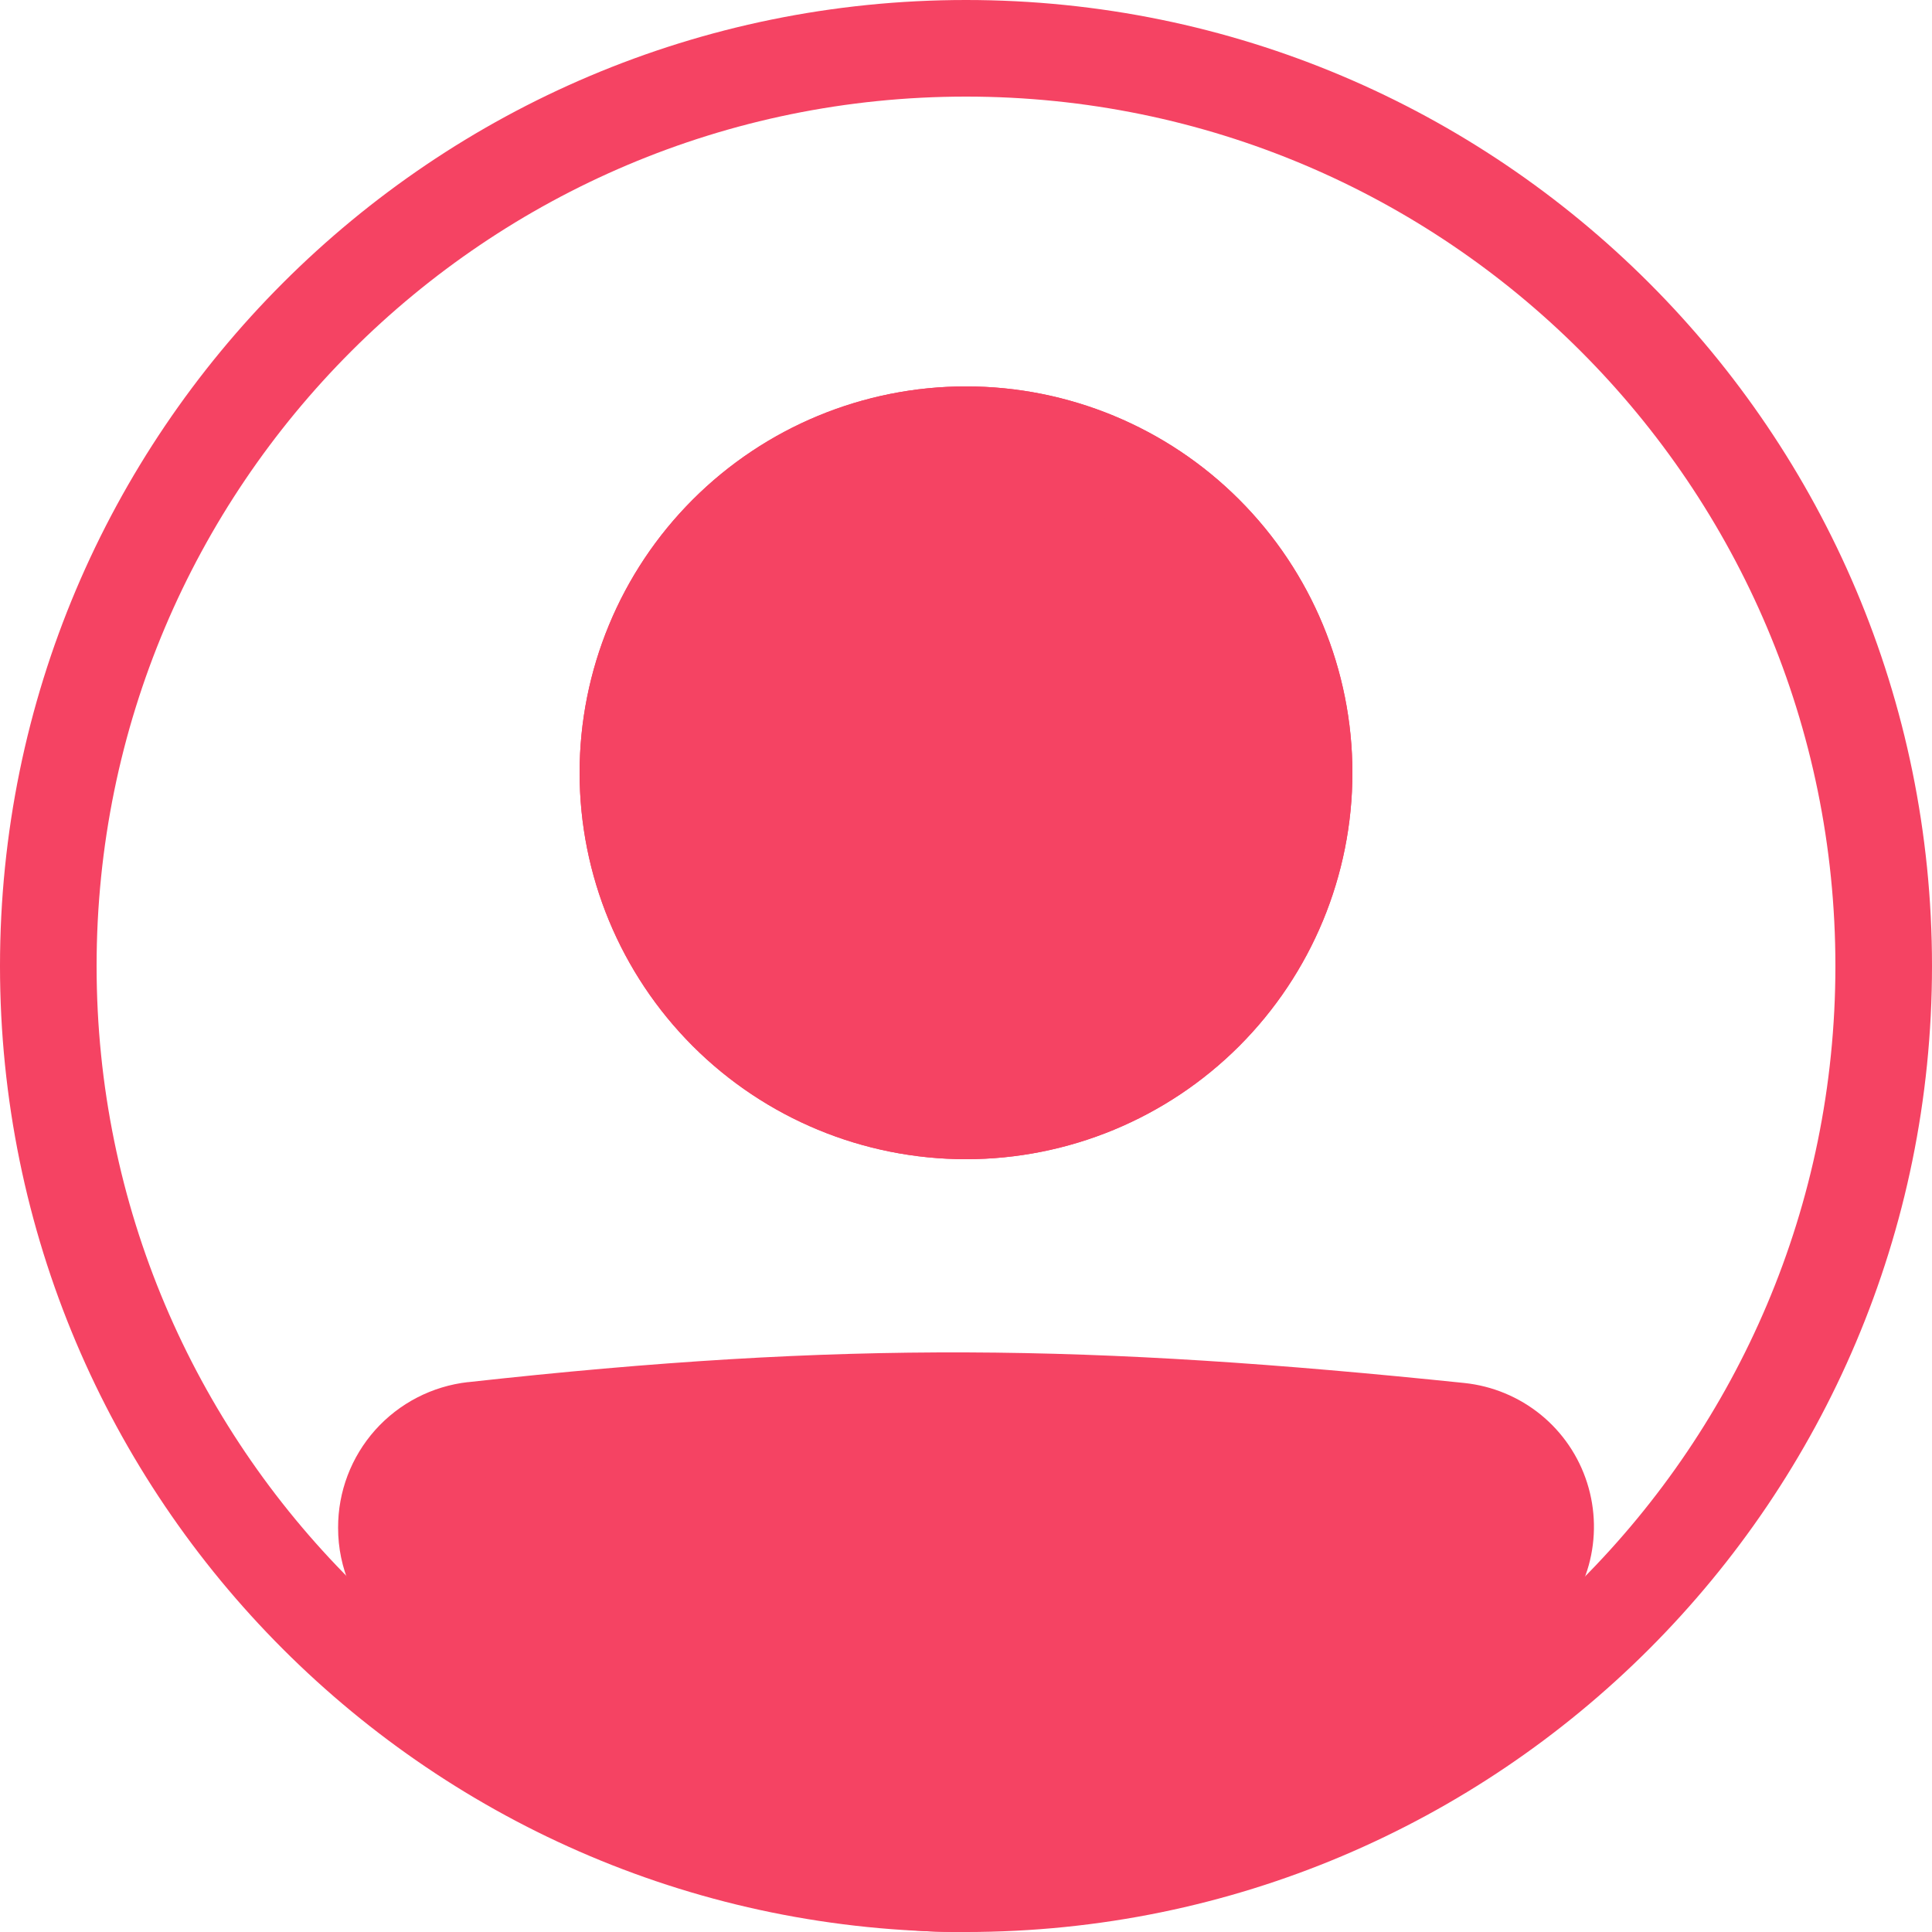 <svg width="32" height="32" viewBox="0 0 32 32" fill="none" xmlns="http://www.w3.org/2000/svg">
<path fill-rule="evenodd" clip-rule="evenodd" d="M16 30.4C23.953 30.4 30.4 23.953 30.4 16C30.4 8.047 23.953 1.6 16 1.6C8.047 1.6 1.6 8.047 1.6 16C1.6 23.953 8.047 30.4 16 30.4ZM16 32C24.837 32 32 24.837 32 16C32 7.163 24.837 0 16 0C7.163 0 0 7.163 0 16C0 24.837 7.163 32 16 32Z" fill="#F54363"/>
<path d="M6.4 25.304C6.4 24.478 7.018 23.779 7.84 23.688C14.012 23.005 18.016 23.066 24.175 23.703C24.482 23.735 24.774 23.857 25.014 24.052C25.253 24.247 25.431 24.508 25.525 24.802C25.619 25.097 25.625 25.413 25.543 25.711C25.46 26.009 25.293 26.276 25.061 26.481C17.793 32.816 13.64 32.729 6.912 26.487C6.584 26.183 6.4 25.751 6.4 25.305V25.304Z" fill="#F54363"/>
<path fill-rule="evenodd" clip-rule="evenodd" d="M24.092 24.498C17.982 23.866 14.036 23.807 7.927 24.483C7.516 24.529 7.2 24.88 7.2 25.305C7.2 25.534 7.295 25.75 7.456 25.901C10.79 28.994 13.316 30.391 15.786 30.4C18.264 30.409 20.927 29.022 24.535 25.878C24.649 25.776 24.732 25.643 24.772 25.495C24.813 25.347 24.809 25.191 24.762 25.044C24.715 24.898 24.627 24.769 24.508 24.672C24.389 24.575 24.244 24.515 24.092 24.499V24.498ZM7.752 22.893C13.988 22.202 18.051 22.265 24.257 22.907C24.72 22.956 25.158 23.138 25.519 23.431C25.88 23.725 26.147 24.117 26.288 24.561C26.429 25.004 26.438 25.479 26.314 25.927C26.189 26.375 25.936 26.777 25.587 27.084C21.927 30.274 18.879 32.012 15.781 32C12.675 31.989 9.761 30.221 6.368 27.074C6.125 26.847 5.932 26.573 5.8 26.269C5.667 25.964 5.599 25.636 5.6 25.304C5.598 24.707 5.817 24.132 6.214 23.686C6.612 23.241 7.159 22.959 7.752 22.892V22.893Z" fill="#F54363"/>
<path d="M22.4 12.8C22.4 14.497 21.725 16.125 20.525 17.326C19.325 18.526 17.697 19.2 16 19.2C14.302 19.2 12.674 18.526 11.474 17.326C10.274 16.125 9.6 14.497 9.6 12.8C9.6 11.103 10.274 9.475 11.474 8.275C12.674 7.074 14.302 6.4 16 6.4C17.697 6.4 19.325 7.074 20.525 8.275C21.725 9.475 22.4 11.103 22.4 12.8Z" fill="#F54363"/>
<path fill-rule="evenodd" clip-rule="evenodd" d="M16 17.6C17.273 17.6 18.494 17.094 19.394 16.194C20.294 15.294 20.8 14.073 20.8 12.8C20.8 11.527 20.294 10.306 19.394 9.406C18.494 8.506 17.273 8 16 8C14.727 8 13.506 8.506 12.605 9.406C11.705 10.306 11.2 11.527 11.2 12.8C11.2 14.073 11.705 15.294 12.605 16.194C13.506 17.094 14.727 17.6 16 17.6ZM16 19.2C17.697 19.2 19.325 18.526 20.525 17.326C21.725 16.125 22.4 14.497 22.4 12.8C22.4 11.103 21.725 9.475 20.525 8.275C19.325 7.074 17.697 6.4 16 6.4C14.302 6.4 12.674 7.074 11.474 8.275C10.274 9.475 9.6 11.103 9.6 12.8C9.6 14.497 10.274 16.125 11.474 17.326C12.674 18.526 14.302 19.2 16 19.2Z" fill="#F54363"/>
</svg>
